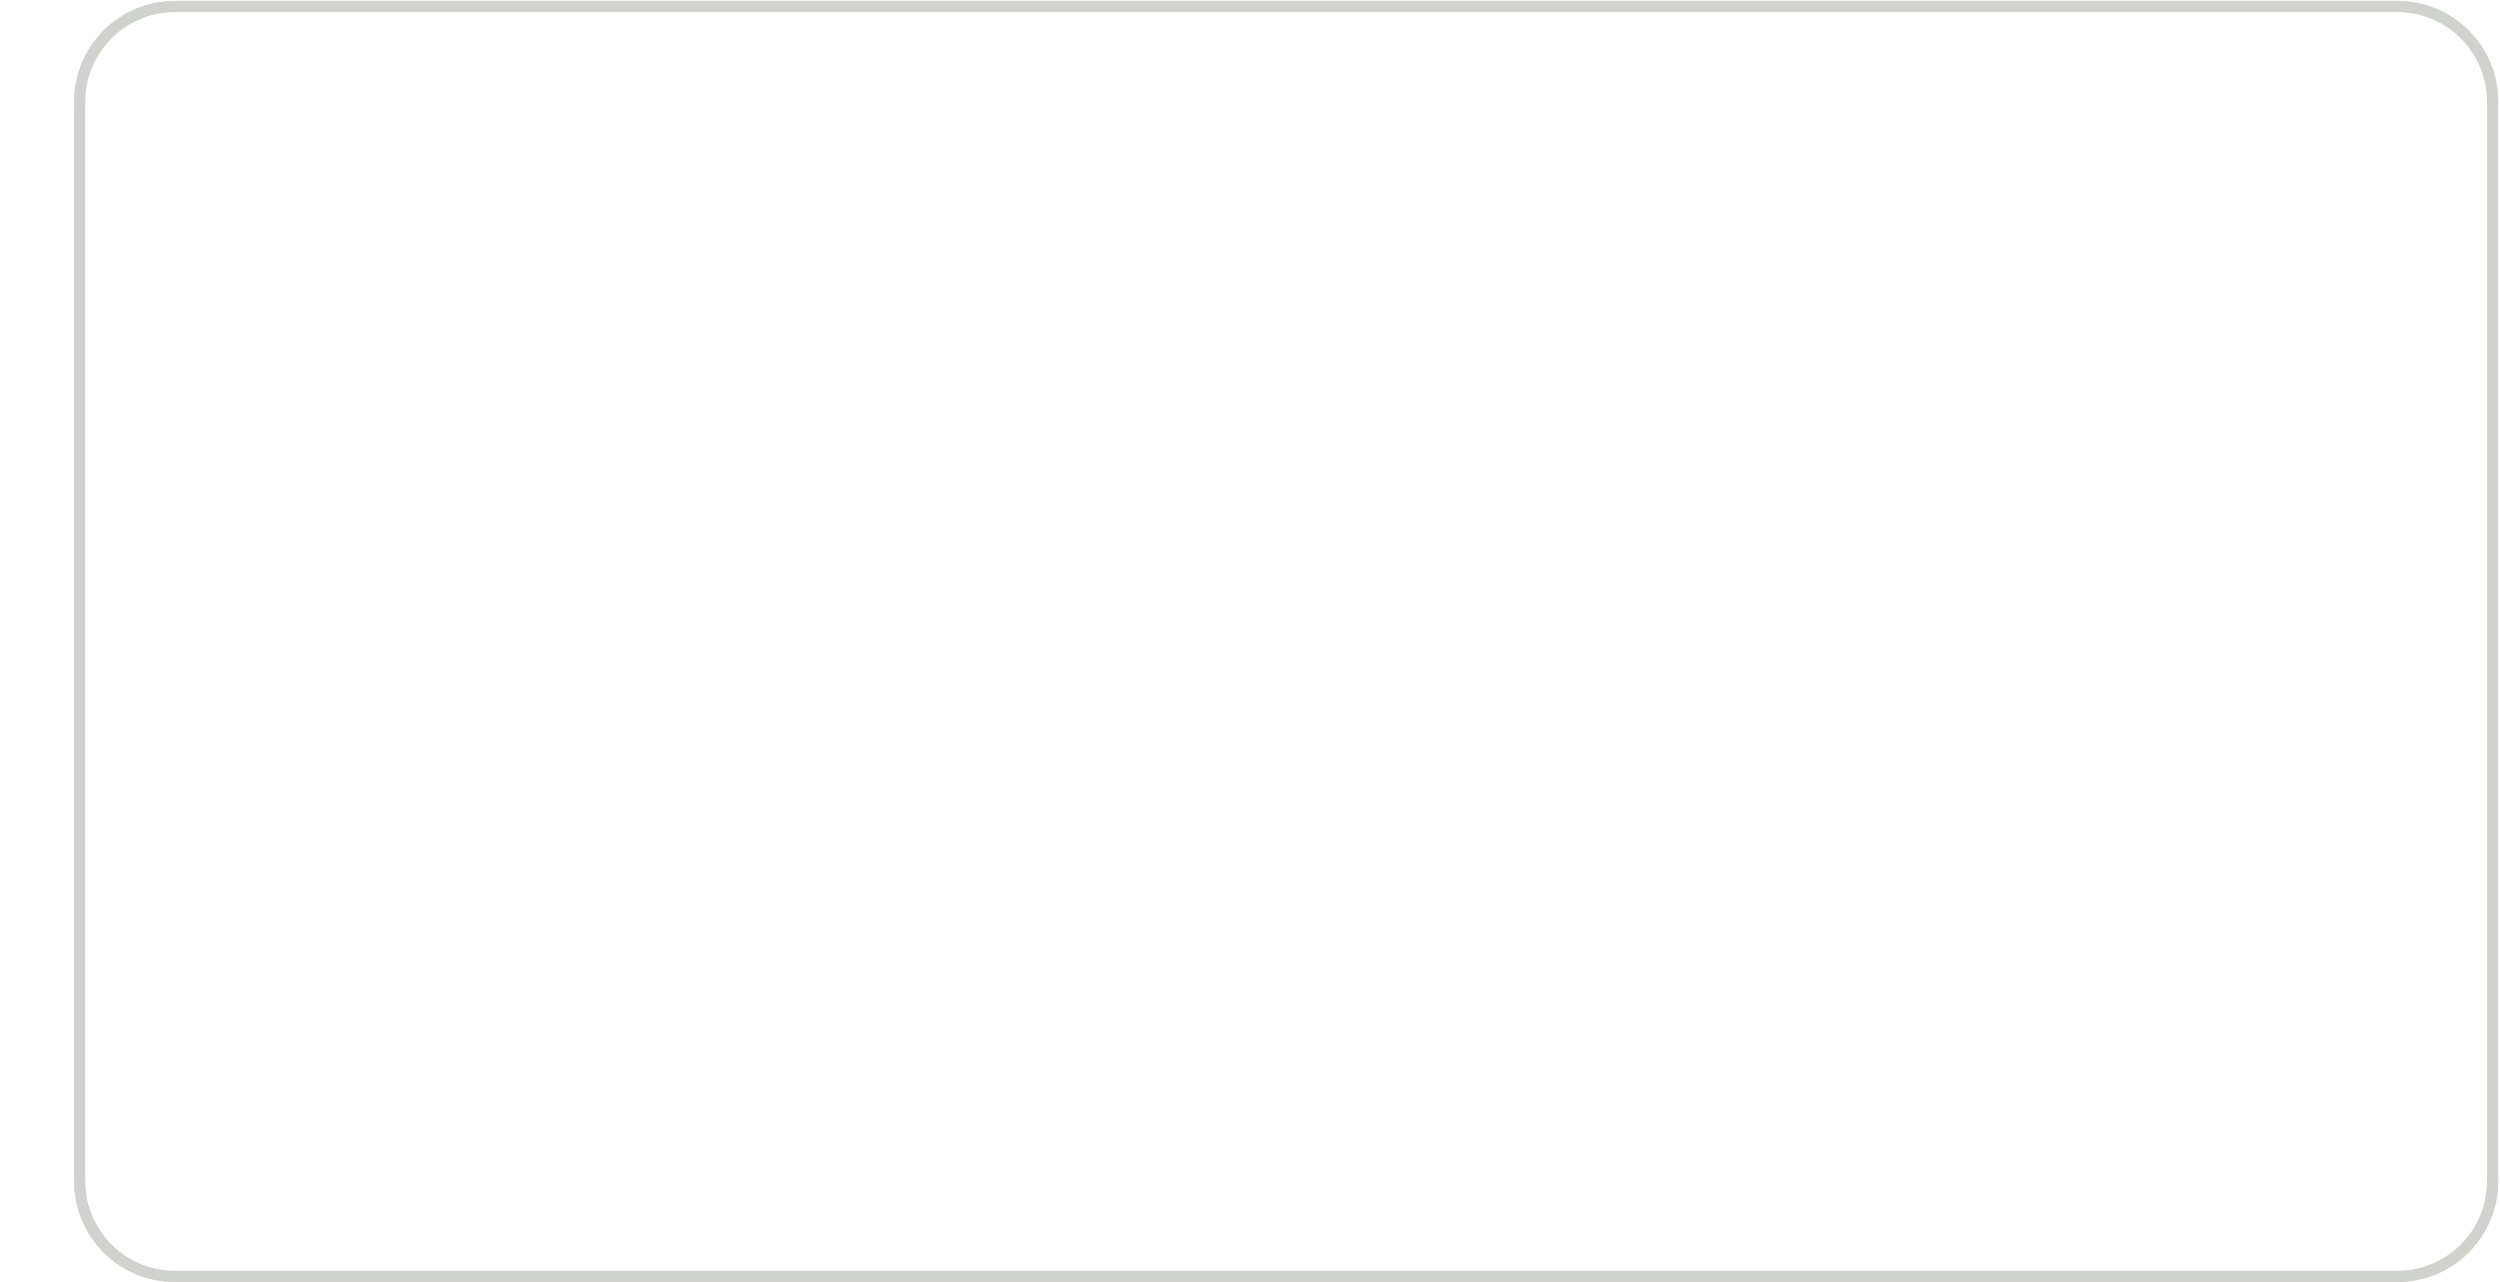 <?xml version="1.0" standalone="no"?>
 <!DOCTYPE svg PUBLIC "-//W3C//DTD SVG 1.1//EN" 
 "http://www.w3.org/Graphics/SVG/1.1/DTD/svg11.dtd"> 
<svg
  xmlns:svg="http://www.w3.org/2000/svg"
  xmlns="http://www.w3.org/2000/svg"
  xmlns:xlink="http://www.w3.org/1999/xlink"
  version="1.1"
  width="7.874cm" height="4.039cm" viewBox="0 0 78740000 40386000">
<title>SVG Picture created as DNS-DriveBy-B_Paste.svg date 2023/06/14 18:15:44 </title>
  <desc>Picture generated by PCBNEW </desc>
<g style="fill:#000000; fill-opacity:1;stroke:#000000; stroke-opacity:1;
stroke-linecap:round; stroke-linejoin:round;"
 transform="translate(0 0) scale(1 1)">
</g>
<g style="fill:#000000; fill-opacity:0.0; 
stroke:#000000; stroke-width:0; stroke-opacity:1; 
stroke-linecap:round; stroke-linejoin:round;">
<g >
</g>
<g >
</g>
<g >
</g>
<g >
</g>
<g >
</g>
<g >
</g>
<g >
</g>
<g >
</g>
<g >
</g>
<g >
</g>
<g >
</g>
<g >
</g>
<g >
</g>
<g >
</g>
<g >
</g>
<g >
</g>
<g >
</g>
<g >
</g>
<g >
</g>
<g >
</g>
<g >
</g>
<g >
</g>
<g >
</g>
<g >
</g>
<g >
</g>
<g >
</g>
<g >
</g>
</g>
<g style="fill:#000000; fill-opacity:0.0; 
stroke:#000000; stroke-width:0; stroke-opacity:1; 
stroke-linecap:round; stroke-linejoin:round;">
</g>
<g style="fill:#D0D2CD; fill-opacity:0.0; 
stroke:#D0D2CD; stroke-width:0; stroke-opacity:1; 
stroke-linecap:round; stroke-linejoin:round;">
</g>
<g style="fill:#D0D2CD; fill-opacity:0.0; 
stroke:#D0D2CD; stroke-width:349999; stroke-opacity:1; 
stroke-linecap:round; stroke-linejoin:round;">
<path d="M3843898 705235
L3968029 626784
" />
</g>
<g style="fill:#D0D2CD; fill-opacity:1.0; 
stroke:#D0D2CD; stroke-width:1; stroke-opacity:1; 
stroke-linecap:round; stroke-linejoin:round;">
<circle cx="75508287" cy="40201202" r="174999.5" /> 
</g>
<g style="fill:#D0D2CD; fill-opacity:1.0; 
stroke:#D0D2CD; stroke-width:349999; stroke-opacity:1; 
stroke-linecap:round; stroke-linejoin:round;">
</g>
<g style="fill:#D0D2CD; fill-opacity:0.0; 
stroke:#D0D2CD; stroke-width:349999; stroke-opacity:1; 
stroke-linecap:round; stroke-linejoin:round;">
<path d="M76239541 291677
L76380796 330876
" />
<path d="M77919616 38986018
L77828895 39102474
" />
<path d="M4777047 40110725
L4635793 40071527
" />
<path d="M2511985 3052439
L2522978 2904687
" />
<path d="M78154868 1788528
L78220642 1919350
" />
<path d="M78450110 37789205
L78417810 37932452
" />
</g>
<g style="fill:#D0D2CD; fill-opacity:1.0; 
stroke:#D0D2CD; stroke-width:1; stroke-opacity:1; 
stroke-linecap:round; stroke-linejoin:round;">
<circle cx="5508298" cy="201200" r="174999.5" /> 
</g>
<g style="fill:#D0D2CD; fill-opacity:1.0; 
stroke:#D0D2CD; stroke-width:349999; stroke-opacity:1; 
stroke-linecap:round; stroke-linejoin:round;">
</g>
<g style="fill:#D0D2CD; fill-opacity:0.0; 
stroke:#D0D2CD; stroke-width:349999; stroke-opacity:1; 
stroke-linecap:round; stroke-linejoin:round;">
<path d="M3096972 38986018
L3012334 38865601
" />
<path d="M77172692 705235
L77293108 789873
" />
<path d="M2541175 37644210
L2522978 37497714
" />
<path d="M76519811 40025531
L76380796 40071527
" />
<path d="M75657049 40197515
L75508287 40201202
" />
<path d="M4360249 39972841
L4226450 39913557
" />
<path d="M78004253 1536798
L78082704 1660929
" />
<path d="M3187693 39102474
L3096972 38986018
" />
<path d="M75951298 234077
L76096294 259377
" />
</g>
<g style="fill:#D0D2CD; fill-opacity:1.0; 
stroke:#D0D2CD; stroke-width:1; stroke-opacity:1; 
stroke-linecap:round; stroke-linejoin:round;">
<circle cx="77629610" cy="1079880" r="174999.5" /> 
</g>
<g style="fill:#D0D2CD; fill-opacity:1.0; 
stroke:#D0D2CD; stroke-width:349999; stroke-opacity:1; 
stroke-linecap:round; stroke-linejoin:round;">
</g>
<g style="fill:#D0D2CD; fill-opacity:0.0; 
stroke:#D0D2CD; stroke-width:349999; stroke-opacity:1; 
stroke-linecap:round; stroke-linejoin:round;">
<path d="M76656341 429562
L76790140 488845
" />
<path d="M77732192 1187677
L77828895 1299926
" />
<path d="M3386979 39322521
L3284396 39214723
" />
<path d="M2508298 3201200
L2511985 3052439
" />
<path d="M77409563 39521808
L77293108 39612529
" />
</g>
<g style="fill:#D0D2CD; fill-opacity:1.0; 
stroke:#D0D2CD; stroke-width:1; stroke-opacity:1; 
stroke-linecap:round; stroke-linejoin:round;">
<circle cx="77629610" cy="39322521" r="174999.5" /> 
</g>
<g style="fill:#D0D2CD; fill-opacity:1.0; 
stroke:#D0D2CD; stroke-width:349999; stroke-opacity:1; 
stroke-linecap:round; stroke-linejoin:round;">
</g>
<g style="fill:#D0D2CD; fill-opacity:0.0; 
stroke:#D0D2CD; stroke-width:349999; stroke-opacity:1; 
stroke-linecap:round; stroke-linejoin:round;">
<path d="M78475410 37644210
L78450110 37789205
" />
<path d="M75508287 201200
L75657049 204887
" />
<path d="M5065289 234077
L5211785 215880
" />
<path d="M2541175 2758190
L2566475 2613196
" />
<path d="M2508298 37201202
L2508298 3201200
" />
<path d="M4920294 40143025
L4777047 40110725
" />
<path d="M75804802 40186522
L75657049 40197515
" />
</g>
<g style="fill:#D0D2CD; fill-opacity:1.0; 
stroke:#D0D2CD; stroke-width:1; stroke-opacity:1; 
stroke-linecap:round; stroke-linejoin:round;">
<circle cx="3386979" cy="39322521" r="174999.5" /> 
</g>
<g style="fill:#D0D2CD; fill-opacity:1.0; 
stroke:#D0D2CD; stroke-width:349999; stroke-opacity:1; 
stroke-linecap:round; stroke-linejoin:round;">
</g>
<g style="fill:#D0D2CD; fill-opacity:0.0; 
stroke:#D0D2CD; stroke-width:349999; stroke-opacity:1; 
stroke-linecap:round; stroke-linejoin:round;">
<path d="M2683969 2189679
L2736660 2053149
" />
<path d="M78378611 38073705
L78332616 38212720
" />
<path d="M78493607 37497714
L78475410 37644210
" />
<path d="M78332616 2189679
L78378611 2328694
" />
<path d="M77048561 626784
L77172692 705235
" />
<path d="M76380796 40071527
L76239541 40110725
" />
<path d="M2861718 38613871
L2795943 38483049
" />
<path d="M2522978 2904687
L2541175 2758190
" />
<path d="M3386979 1079880
L3494777 977296
" />
<path d="M78332616 38212720
L78279926 38349250
" />
<path d="M78450110 2613196
L78475410 2758190
" />
<path d="M77521813 39425104
L77409563 39521808
" />
<path d="M77828895 1299926
L77919616 1416382
" />
<path d="M78279926 38349250
L78220642 38483049
" />
<path d="M77521813 977296
L77629610 1079880
" />
<path d="M3723482 789873
L3843898 705235
" />
<path d="M4226450 488845
L4360249 429562
" />
<path d="M2933882 38741470
L2861718 38613871
" />
<path d="M3012334 1536798
L3096972 1416382
" />
<path d="M78508287 37201202
L78504600 37349963
" />
<path d="M78082704 38741470
L78004253 38865601
" />
<path d="M77293108 39612529
L77172692 39697166
" />
<path d="M2637974 38073705
L2598775 37932452
" />
<path d="M76519811 376871
L76656341 429562
" />
<path d="M76920962 39847782
L76790140 39913557
" />
<path d="M4360249 429562
L4496778 376871
" />
<path d="M78417810 2469948
L78450110 2613196
" />
</g>
<g style="fill:#D0D2CD; fill-opacity:1.0; 
stroke:#D0D2CD; stroke-width:1; stroke-opacity:1; 
stroke-linecap:round; stroke-linejoin:round;">
<circle cx="5508298" cy="40201202" r="174999.5" /> 
</g>
<g style="fill:#D0D2CD; fill-opacity:1.0; 
stroke:#D0D2CD; stroke-width:349999; stroke-opacity:1; 
stroke-linecap:round; stroke-linejoin:round;">
</g>
<g style="fill:#D0D2CD; fill-opacity:0.0; 
stroke:#D0D2CD; stroke-width:349999; stroke-opacity:1; 
stroke-linecap:round; stroke-linejoin:round;">
<path d="M2637974 2328694
L2683969 2189679
" />
<path d="M5359537 204887
L5508298 201200
" />
<path d="M2598775 37932452
L2566475 37789205
" />
<path d="M3843898 39697166
L3723482 39612529
" />
<path d="M77409563 880594
L77521813 977296
" />
<path d="M76656341 39972841
L76519811 40025531
" />
<path d="M75951298 40168325
L75804802 40186522
" />
<path d="M76096294 40143025
L75951298 40168325
" />
<path d="M3968029 39775618
L3843898 39697166
" />
<path d="M78004253 38865601
L77919616 38986018
" />
<path d="M78378611 2328694
L78417810 2469948
" />
<path d="M2566475 2613196
L2598775 2469948
" />
<path d="M4226450 39913557
L4095628 39847782
" />
<path d="M4635793 40071527
L4496778 40025531
" />
<path d="M2795943 38483049
L2736660 38349250
" />
<path d="M4095628 554620
L4226450 488845
" />
<path d="M3187693 1299926
L3284396 1187677
" />
</g>
<g style="fill:#D0D2CD; fill-opacity:1.0; 
stroke:#D0D2CD; stroke-width:1; stroke-opacity:1; 
stroke-linecap:round; stroke-linejoin:round;">
<circle cx="78508287" cy="3201200" r="174999.5" /> 
</g>
<g style="fill:#D0D2CD; fill-opacity:1.0; 
stroke:#D0D2CD; stroke-width:349999; stroke-opacity:1; 
stroke-linecap:round; stroke-linejoin:round;">
</g>
<g style="fill:#D0D2CD; fill-opacity:0.0; 
stroke:#D0D2CD; stroke-width:349999; stroke-opacity:1; 
stroke-linecap:round; stroke-linejoin:round;">
<path d="M77828895 39102474
L77732192 39214723
" />
<path d="M4635793 330876
L4777047 291677
" />
<path d="M2933882 1660929
L3012334 1536798
" />
<path d="M3607026 880594
L3723482 789873
" />
<path d="M4920294 259377
L5065289 234077
" />
<path d="M76239541 40110725
L76096294 40143025
" />
<path d="M2683969 38212720
L2637974 38073705
" />
<path d="M2861718 1788528
L2933882 1660929
" />
<path d="M2795943 1919350
L2861718 1788528
" />
<path d="M75508287 40201202
L5508298 40201202
" />
<path d="M75657049 204887
L75804802 215880
" />
<path d="M4496778 40025531
L4360249 39972841
" />
<path d="M78154868 38613871
L78082704 38741470
" />
<path d="M2736660 2053149
L2795943 1919350
" />
<path d="M3607026 39521808
L3494777 39425104
" />
<path d="M78417810 37932452
L78378611 38073705
" />
</g>
<g style="fill:#D0D2CD; fill-opacity:1.0; 
stroke:#D0D2CD; stroke-width:1; stroke-opacity:1; 
stroke-linecap:round; stroke-linejoin:round;">
<circle cx="75508287" cy="201200" r="174999.5" /> 
</g>
<g style="fill:#D0D2CD; fill-opacity:1.0; 
stroke:#D0D2CD; stroke-width:349999; stroke-opacity:1; 
stroke-linecap:round; stroke-linejoin:round;">
</g>
<g style="fill:#D0D2CD; fill-opacity:0.0; 
stroke:#D0D2CD; stroke-width:349999; stroke-opacity:1; 
stroke-linecap:round; stroke-linejoin:round;">
<path d="M4496778 376871
L4635793 330876
" />
<path d="M77172692 39697166
L77048561 39775618
" />
<path d="M76380796 330876
L76519811 376871
" />
<path d="M3968029 626784
L4095628 554620
" />
<path d="M2736660 38349250
L2683969 38212720
" />
<path d="M4095628 39847782
L3968029 39775618
" />
</g>
<g style="fill:#D0D2CD; fill-opacity:1.0; 
stroke:#D0D2CD; stroke-width:1; stroke-opacity:1; 
stroke-linecap:round; stroke-linejoin:round;">
<circle cx="78508287" cy="37201202" r="174999.5" /> 
</g>
<g style="fill:#D0D2CD; fill-opacity:1.0; 
stroke:#D0D2CD; stroke-width:349999; stroke-opacity:1; 
stroke-linecap:round; stroke-linejoin:round;">
</g>
<g style="fill:#D0D2CD; fill-opacity:0.0; 
stroke:#D0D2CD; stroke-width:349999; stroke-opacity:1; 
stroke-linecap:round; stroke-linejoin:round;">
<path d="M3284396 1187677
L3386979 1079880
" />
<path d="M5065289 40168325
L4920294 40143025
" />
<path d="M5211785 215880
L5359537 204887
" />
<path d="M78493607 2904687
L78504600 3052439
" />
<path d="M77732192 39214723
L77629610 39322521
" />
<path d="M77919616 1416382
L78004253 1536798
" />
<path d="M78082704 1660929
L78154868 1788528
" />
<path d="M2522978 37497714
L2511985 37349963
" />
<path d="M5359537 40197515
L5211785 40186522
" />
<path d="M3494777 977296
L3607026 880594
" />
<path d="M3096972 1416382
L3187693 1299926
" />
<path d="M2511985 37349963
L2508298 37201202
" />
<path d="M3494777 39425104
L3386979 39322521
" />
</g>
<g style="fill:#D0D2CD; fill-opacity:1.0; 
stroke:#D0D2CD; stroke-width:1; stroke-opacity:1; 
stroke-linecap:round; stroke-linejoin:round;">
<circle cx="3386979" cy="1079880" r="174999.5" /> 
</g>
<g style="fill:#D0D2CD; fill-opacity:1.0; 
stroke:#D0D2CD; stroke-width:349999; stroke-opacity:1; 
stroke-linecap:round; stroke-linejoin:round;">
</g>
<g style="fill:#D0D2CD; fill-opacity:0.0; 
stroke:#D0D2CD; stroke-width:349999; stroke-opacity:1; 
stroke-linecap:round; stroke-linejoin:round;">
<path d="M75804802 215880
L75951298 234077
" />
<path d="M3012334 38865601
L2933882 38741470
" />
<path d="M78279926 2053149
L78332616 2189679
" />
</g>
<g style="fill:#D0D2CD; fill-opacity:1.0; 
stroke:#D0D2CD; stroke-width:1; stroke-opacity:1; 
stroke-linecap:round; stroke-linejoin:round;">
<circle cx="2508298" cy="3201200" r="174999.5" /> 
</g>
<g style="fill:#D0D2CD; fill-opacity:1.0; 
stroke:#D0D2CD; stroke-width:349999; stroke-opacity:1; 
stroke-linecap:round; stroke-linejoin:round;">
</g>
<g style="fill:#D0D2CD; fill-opacity:0.0; 
stroke:#D0D2CD; stroke-width:349999; stroke-opacity:1; 
stroke-linecap:round; stroke-linejoin:round;">
<path d="M5508298 40201202
L5359537 40197515
" />
<path d="M2598775 2469948
L2637974 2328694
" />
<path d="M3284396 39214723
L3187693 39102474
" />
<path d="M78220642 1919350
L78279926 2053149
" />
<path d="M77629610 39322521
L77521813 39425104
" />
<path d="M77629610 1079880
L77732192 1187677
" />
<path d="M3723482 39612529
L3607026 39521808
" />
<path d="M78504600 3052439
L78508287 3201200
" />
<path d="M76790140 488845
L76920962 554620
" />
<path d="M76920962 554620
L77048561 626784
" />
<path d="M76096294 259377
L76239541 291677
" />
<path d="M78508287 3201200
L78508287 37201202
" />
<path d="M78220642 38483049
L78154868 38613871
" />
<path d="M78475410 2758190
L78493607 2904687
" />
<path d="M4777047 291677
L4920294 259377
" />
<path d="M77048561 39775618
L76920962 39847782
" />
<path d="M77293108 789873
L77409563 880594
" />
<path d="M78504600 37349963
L78493607 37497714
" />
<path d="M2566475 37789205
L2541175 37644210
" />
<path d="M76790140 39913557
L76656341 39972841
" />
<path d="M5508298 201200
L75508287 201200
" />
<path d="M5211785 40186522
L5065289 40168325
" />
<g >
</g>
<g >
</g>
<g >
</g>
<g >
</g>
<g >
</g>
<g >
</g>
<g >
</g>
<g >
</g>
<g >
</g>
<g >
</g>
<g >
</g>
<g >
</g>
<g >
</g>
<g >
</g>
<g >
</g>
<g >
</g>
<g >
</g>
<g >
</g>
<g >
</g>
<g >
</g>
<g >
</g>
<g >
</g>
<g >
</g>
<g >
</g>
<g >
</g>
<g >
</g>
<g >
</g>
</g> 
</svg>
